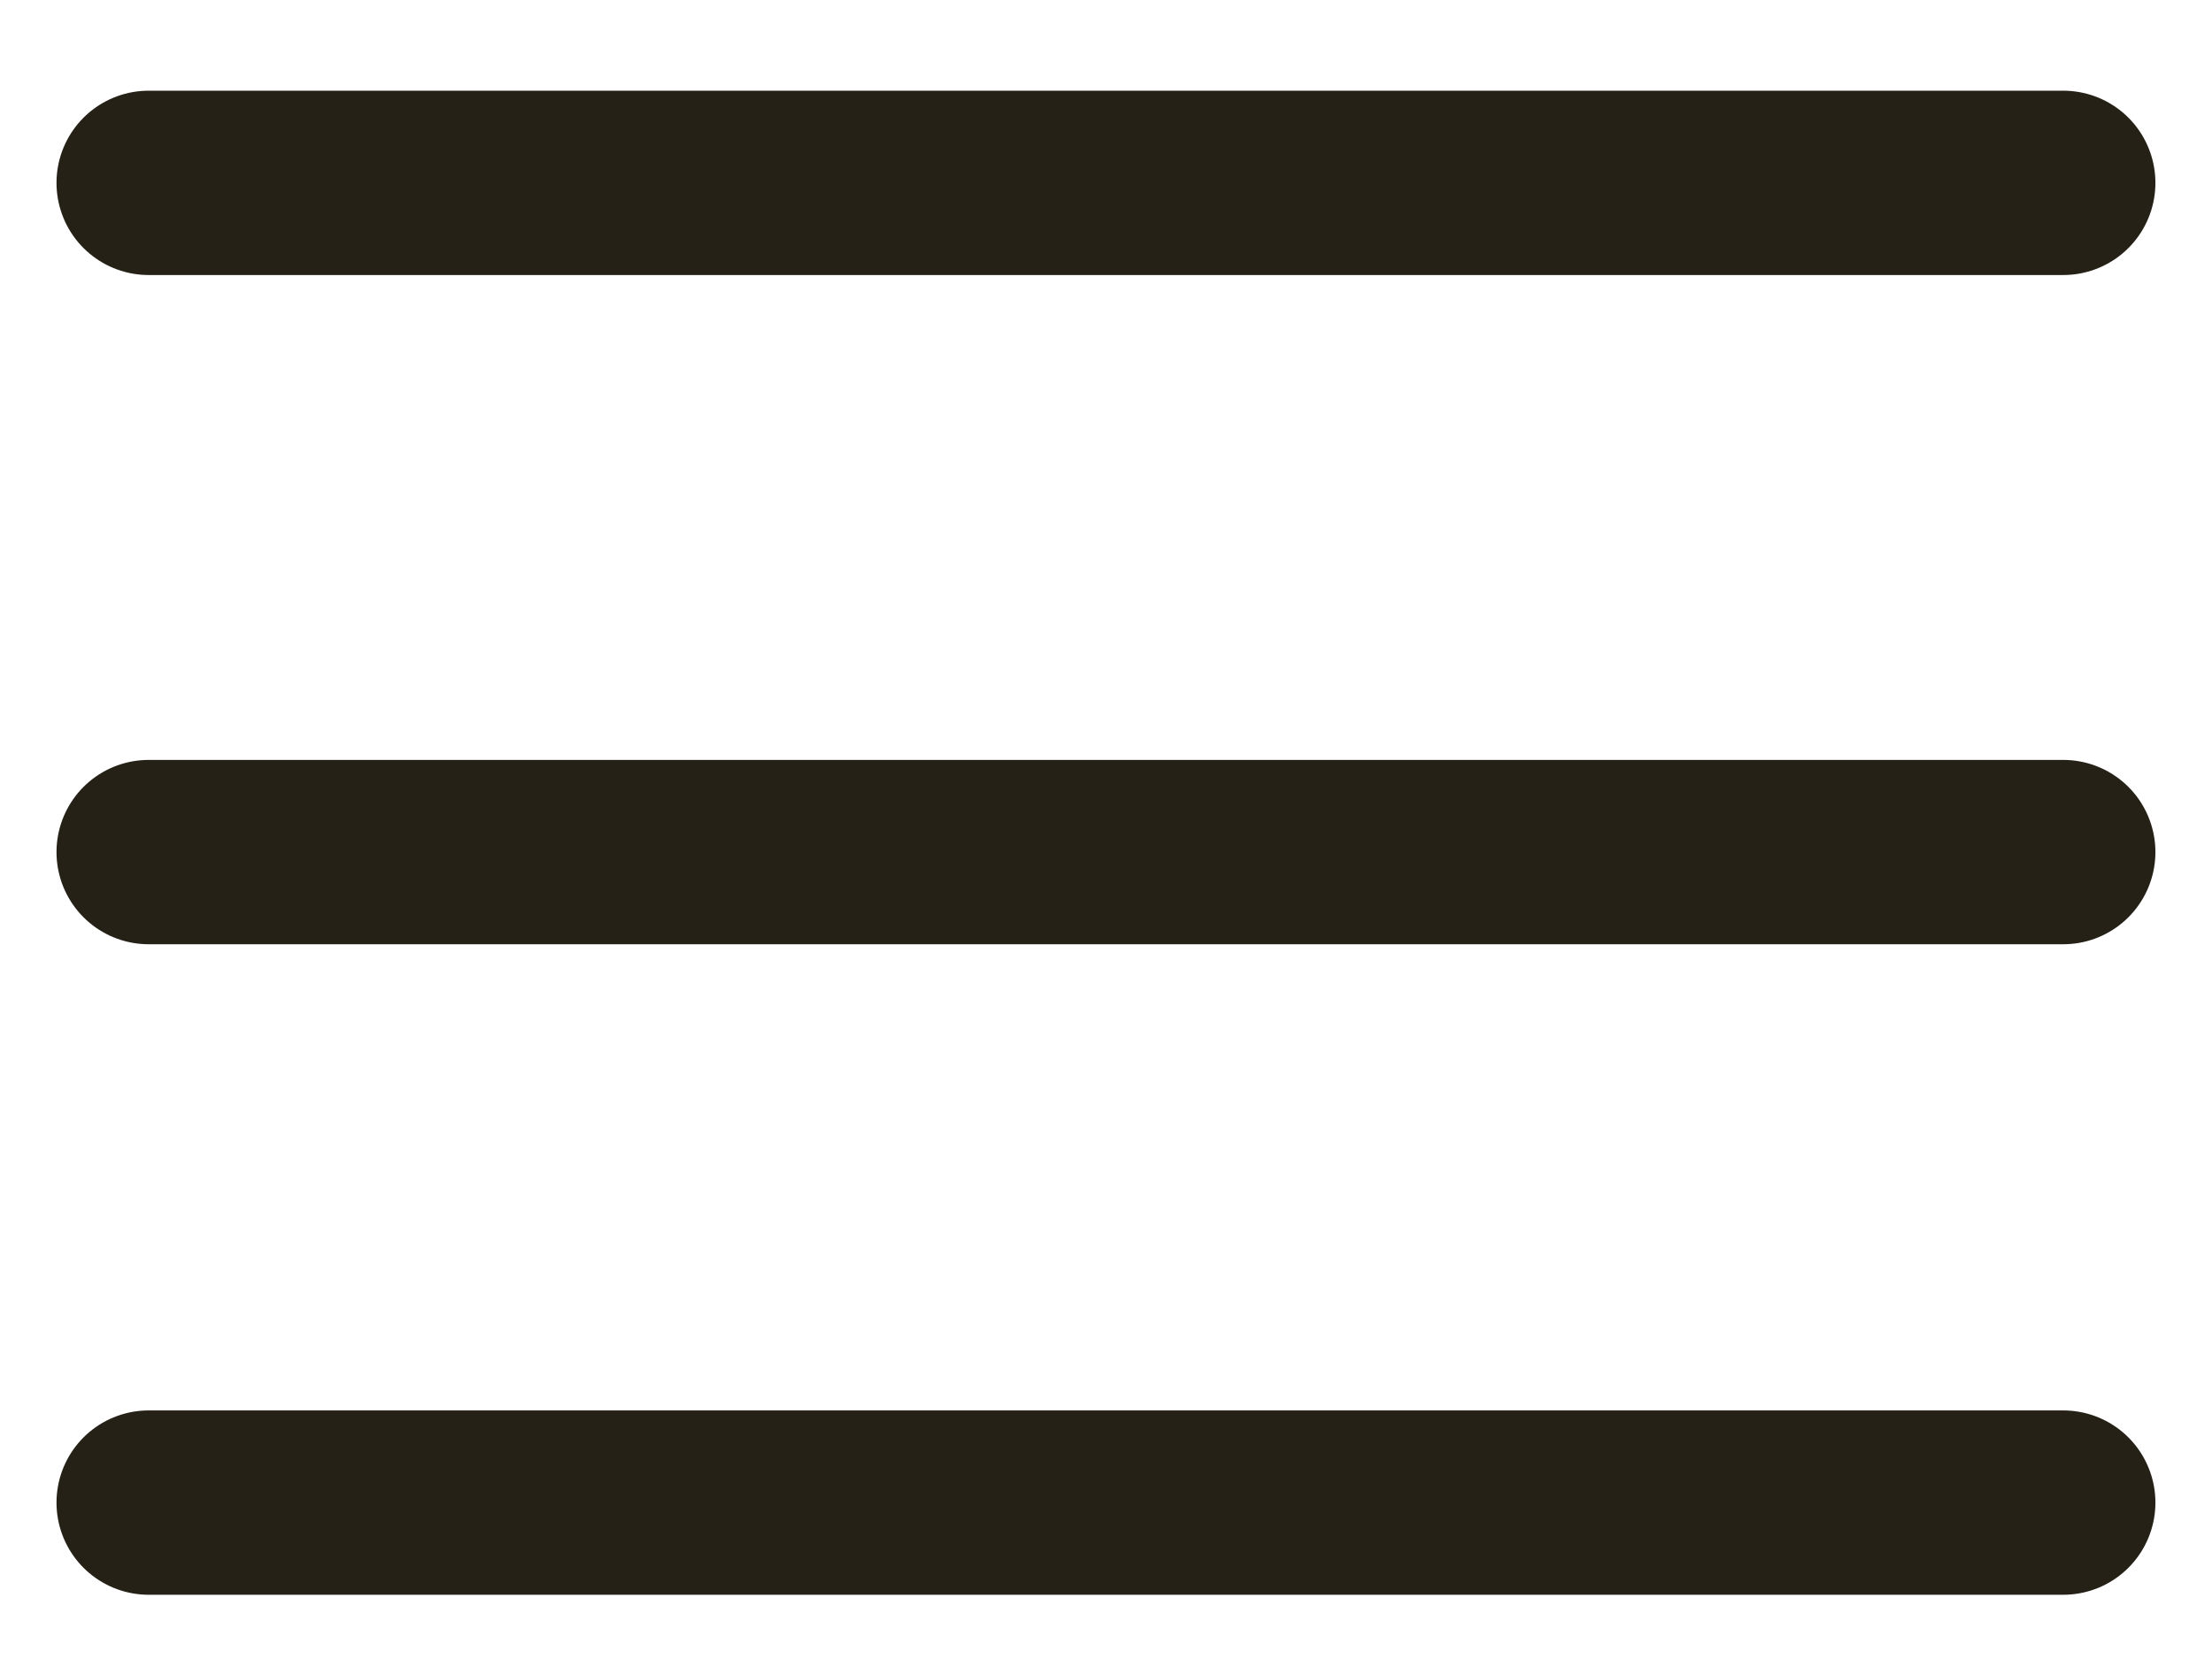 <svg width="24" height="18" viewBox="0 0 24 18" fill="none" xmlns="http://www.w3.org/2000/svg">
<g clip-path="url(#clip0_8773_28101)">
<path d="M1.613 1.984H22.386" stroke="#252117" stroke-width="2" stroke-miterlimit="10" stroke-linecap="round" stroke-linejoin="round"/>
<path d="M1.613 9.245H22.386" stroke="#252117" stroke-width="2" stroke-miterlimit="10" stroke-linecap="round" stroke-linejoin="round"/>
<path d="M1.613 16.303H22.386" stroke="#252117" stroke-width="2" stroke-miterlimit="10" stroke-linecap="round" stroke-linejoin="round"/>
</g>
<defs>
<clipPath id="clip0_8773_28101">
<rect width="24" height="17.546" fill="white" transform="translate(0 0.371)"/>
</clipPath>
</defs>
</svg>
